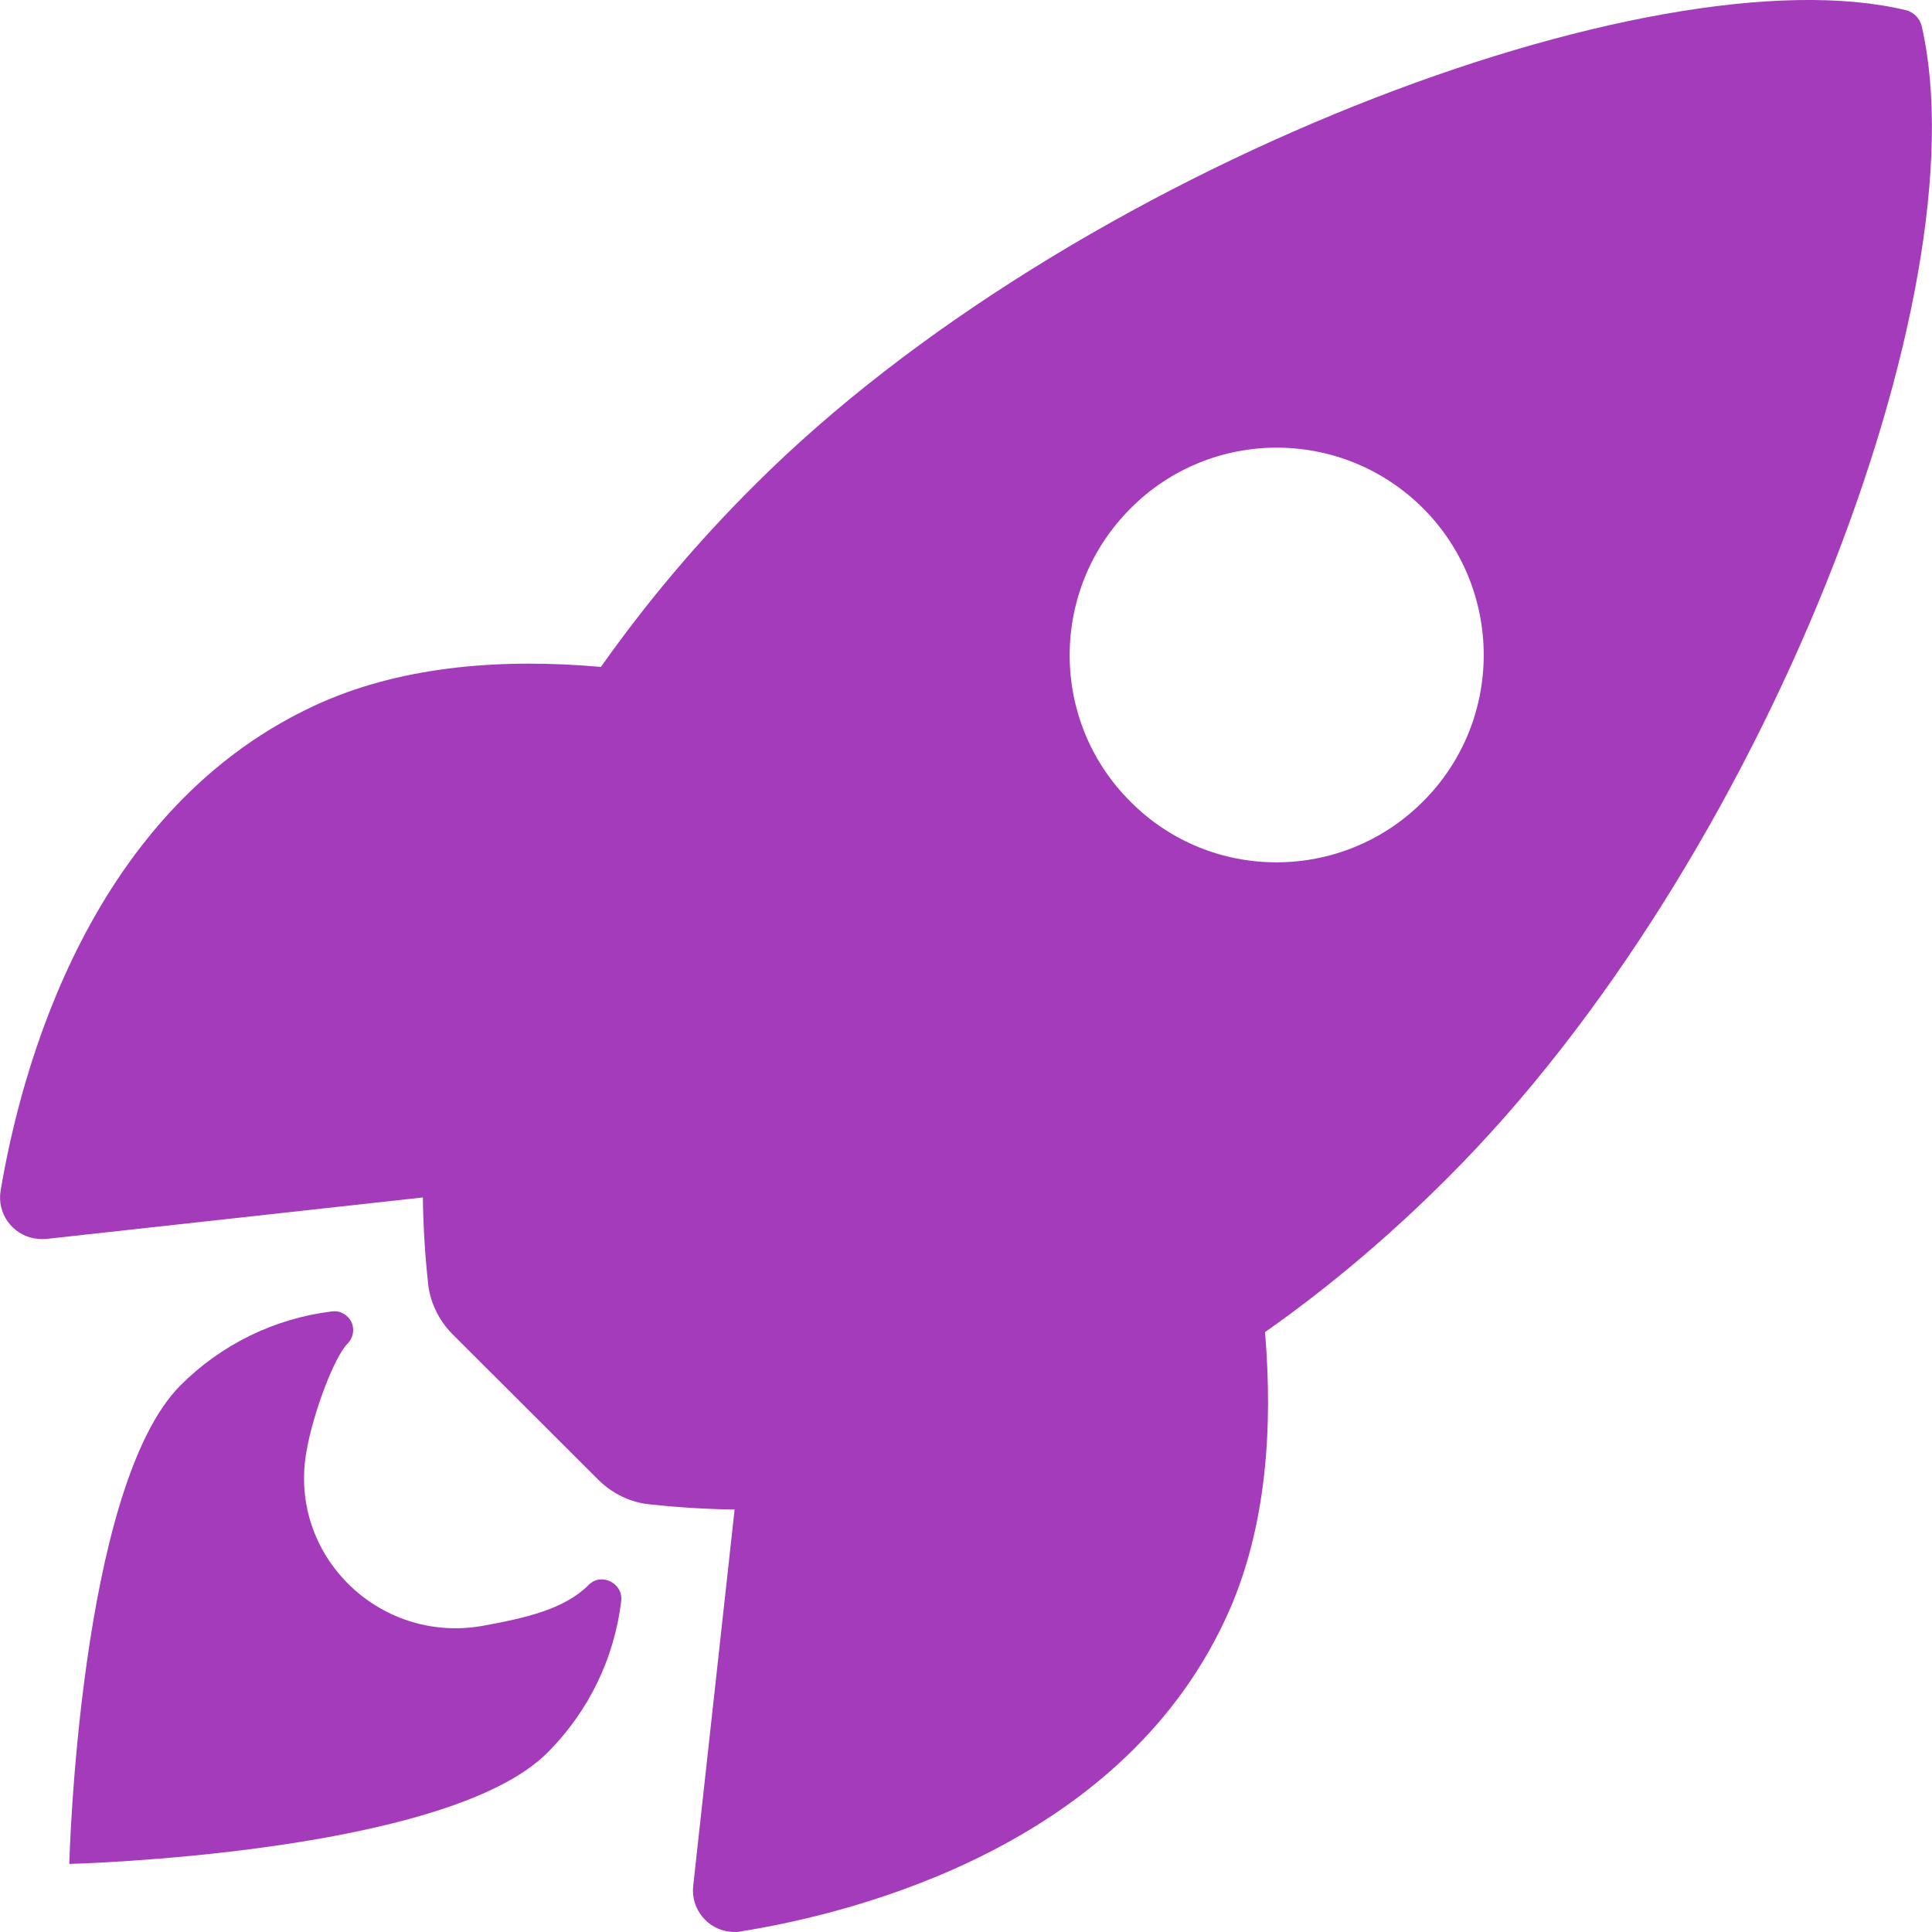 <svg width="30" height="30" viewBox="0 0 30 30" fill="none" xmlns="http://www.w3.org/2000/svg">
<path d="M29.841 0.409C29.814 0.289 29.721 0.195 29.607 0.161C25.683 -0.797 16.623 2.621 11.715 7.535C10.838 8.406 10.041 9.351 9.331 10.356C7.818 10.222 6.305 10.336 5.012 10.899C1.37 12.501 0.312 16.691 0.01 18.487C-0.05 18.835 0.185 19.171 0.539 19.231C0.6 19.238 0.66 19.244 0.72 19.238L6.566 18.594C6.572 19.037 6.599 19.479 6.646 19.915C6.673 20.216 6.814 20.504 7.028 20.719L9.291 22.978C9.505 23.192 9.793 23.333 10.095 23.36C10.53 23.407 10.965 23.434 11.407 23.44L10.764 29.285C10.724 29.64 10.985 29.962 11.34 29.996C11.4 30.002 11.461 30.002 11.514 29.989C13.309 29.701 17.5 28.642 19.094 24.995C19.657 23.702 19.77 22.194 19.643 20.685C20.654 19.975 21.598 19.171 22.469 18.299C27.39 13.399 30.785 4.532 29.841 0.409ZM22.094 12.448C20.842 13.701 18.806 13.708 17.554 12.448C16.295 11.194 16.295 9.157 17.554 7.896C18.806 6.636 20.842 6.636 22.101 7.896C23.353 9.157 23.353 11.194 22.094 12.448Z" fill="#A43BBB"/>
<path d="M9.138 24.613C8.77 24.982 8.181 25.123 7.471 25.25C5.877 25.518 4.471 24.144 4.759 22.535C4.866 21.925 5.194 21.067 5.395 20.866C5.509 20.752 5.516 20.565 5.402 20.451C5.335 20.384 5.248 20.35 5.154 20.364C4.263 20.471 3.433 20.88 2.804 21.51C1.223 23.092 1.076 28.943 1.076 28.943C1.076 28.943 6.928 28.796 8.502 27.214C9.138 26.577 9.54 25.753 9.647 24.855C9.674 24.58 9.332 24.412 9.138 24.613Z" fill="#A43BBB"/>
</svg>
